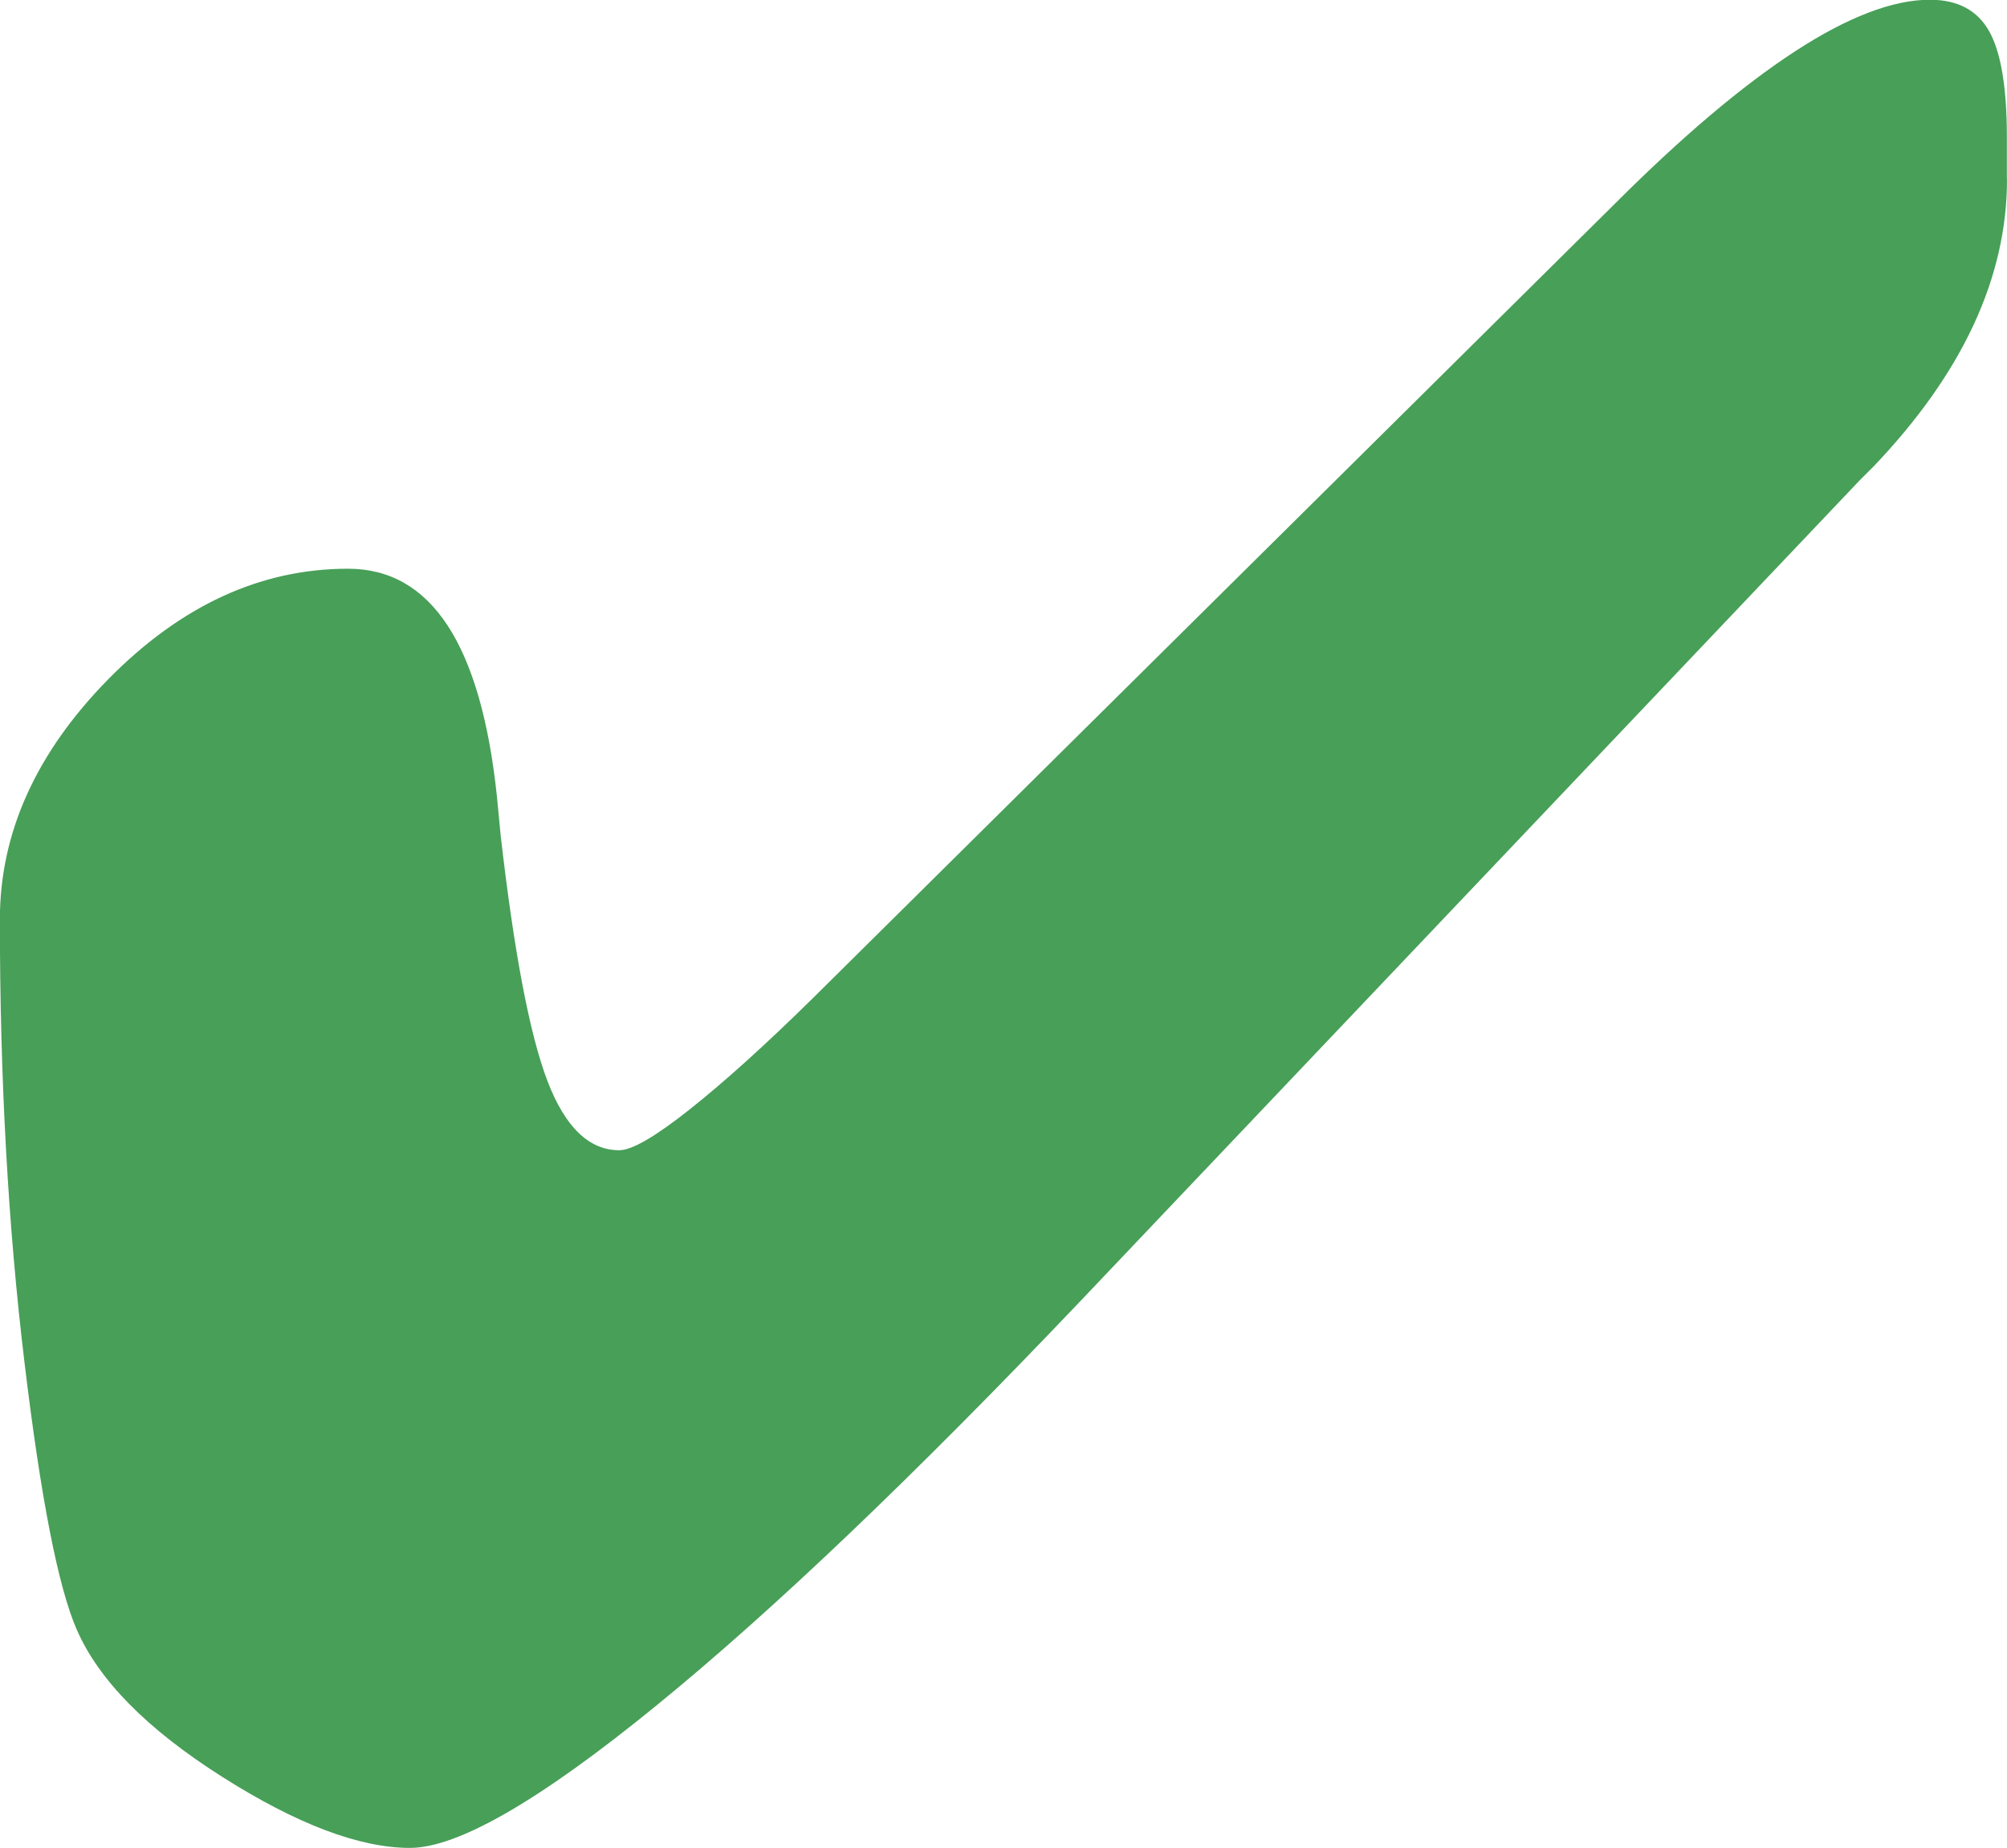 <svg version="1.1" id="icon-checkmark" xmlns="http://www.w3.org/2000/svg" xmlns:xlink="http://www.w3.org/1999/xlink" x="0px" y="0px" width="16px" height="14.732px" viewBox="-66.083 -28.662 16 14.732" enable-background="new -66.083 -28.662 16 14.732" xml:space="preserve" aria-labelledby="checkmark-title">
<title  id="checkmark-title">Winner</title>
	<path fill='#489f58' d="M-50.083-27.234c0,0.785-0.355,1.549-1.066,2.293l-0.111,0.111l-6.215,6.546c-1.321,1.388-2.445,2.461-3.374,3.218
		c-0.929,0.758-1.584,1.136-1.966,1.136c-0.402,0-0.902-0.189-1.499-0.568s-0.982-0.77-1.157-1.172
		c-0.147-0.335-0.287-1.046-0.417-2.132c-0.131-1.086-0.196-2.263-0.196-3.53c0-0.69,0.288-1.329,0.865-1.916
		c0.577-0.586,1.213-0.88,1.911-0.88c0.664,0,1.06,0.607,1.187,1.82c0.013,0.141,0.023,0.245,0.03,0.312
		c0.107,0.932,0.231,1.582,0.372,1.951c0.141,0.369,0.332,0.553,0.573,0.553c0.101,0,0.288-0.109,0.563-0.327
		c0.275-0.218,0.604-0.515,0.985-0.89l6.386-6.326c0.536-0.536,1.016-0.942,1.438-1.217s0.781-0.412,1.076-0.412
		c0.221,0,0.378,0.083,0.473,0.251c0.094,0.168,0.141,0.449,0.141,0.845V-27.234z"/>
</svg>

